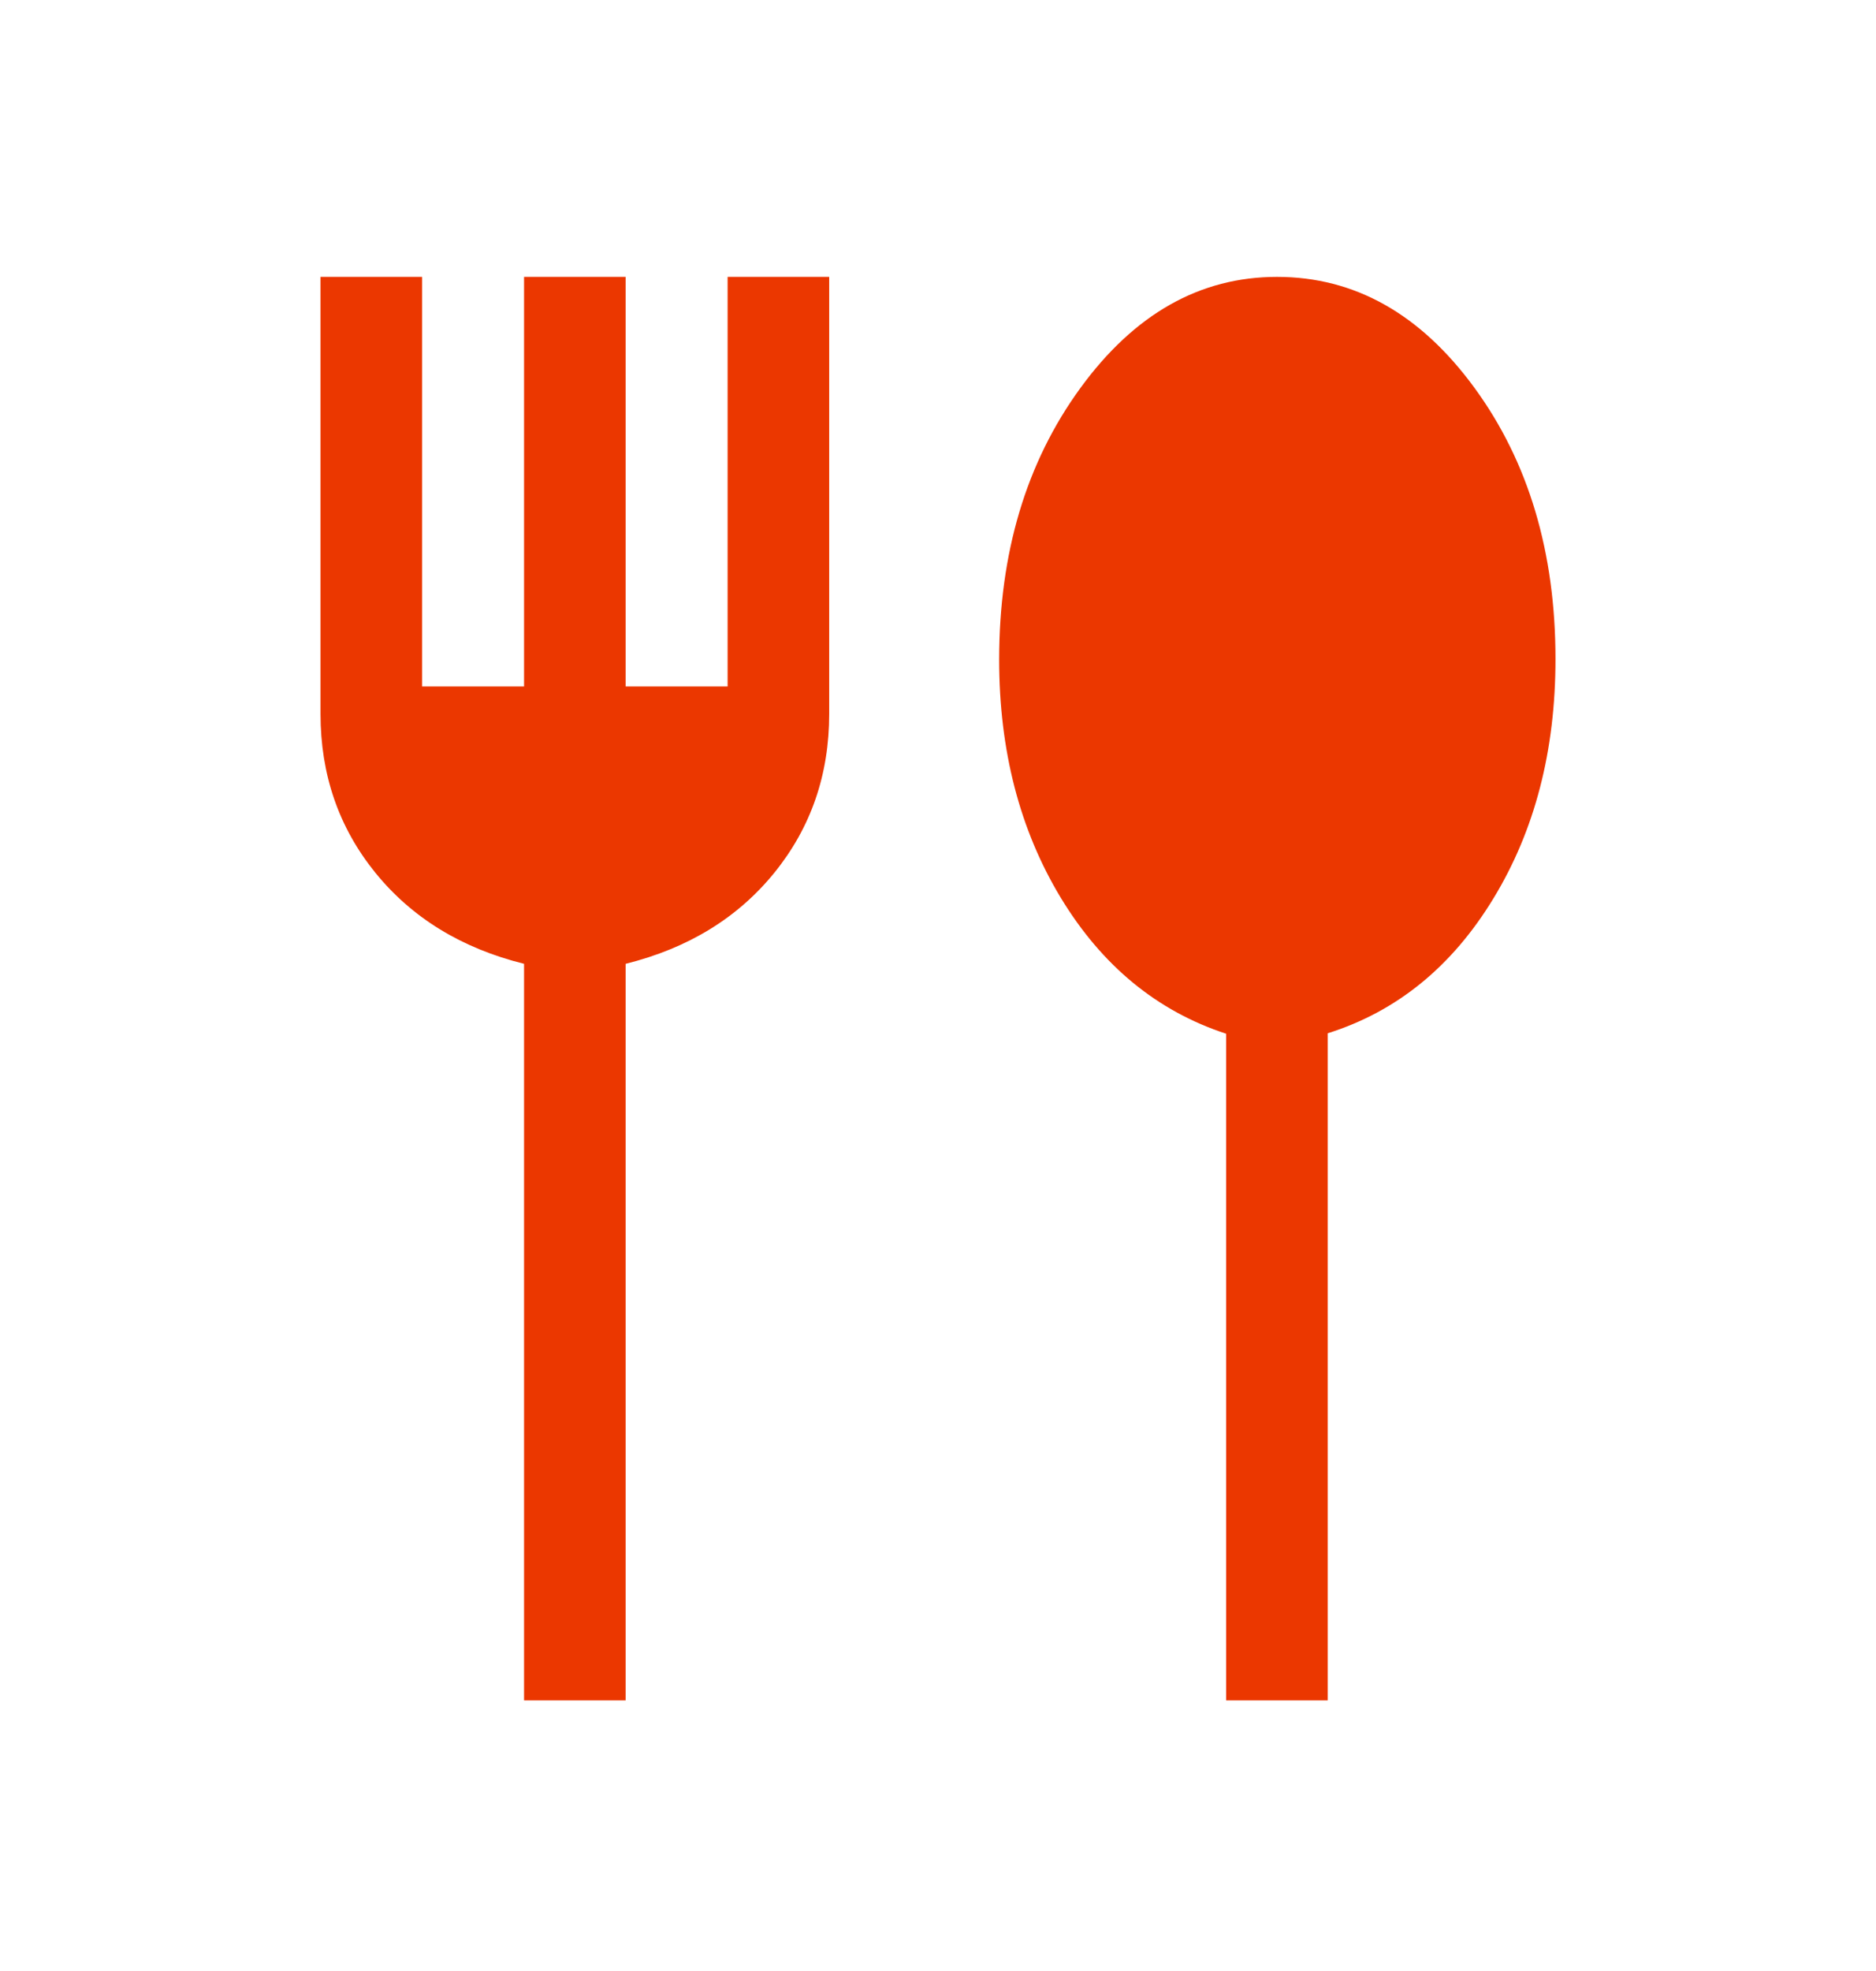 <svg width="20" height="21" viewBox="0 0 20 21" fill="none" xmlns="http://www.w3.org/2000/svg">
<path d="M5.587 18.117V10.269C4.92 10.103 4.392 9.779 4.002 9.299C3.612 8.818 3.417 8.254 3.417 7.606V2.95H4.5V7.314H5.587V2.95H6.67V7.314H7.757V2.95H8.84V7.606C8.84 8.254 8.645 8.818 8.255 9.299C7.865 9.779 7.337 10.103 6.67 10.269V18.117H5.587ZM13.072 18.117V11.014C12.336 10.773 11.749 10.29 11.31 9.567C10.872 8.844 10.652 7.997 10.652 7.028C10.652 5.892 10.94 4.928 11.516 4.137C12.092 3.346 12.791 2.95 13.614 2.95C14.442 2.95 15.144 3.345 15.72 4.133C16.296 4.921 16.583 5.885 16.583 7.022C16.583 7.998 16.363 8.848 15.921 9.573C15.48 10.298 14.892 10.777 14.155 11.009V18.117H13.072Z" fill="#EB3700"/>
</svg>
